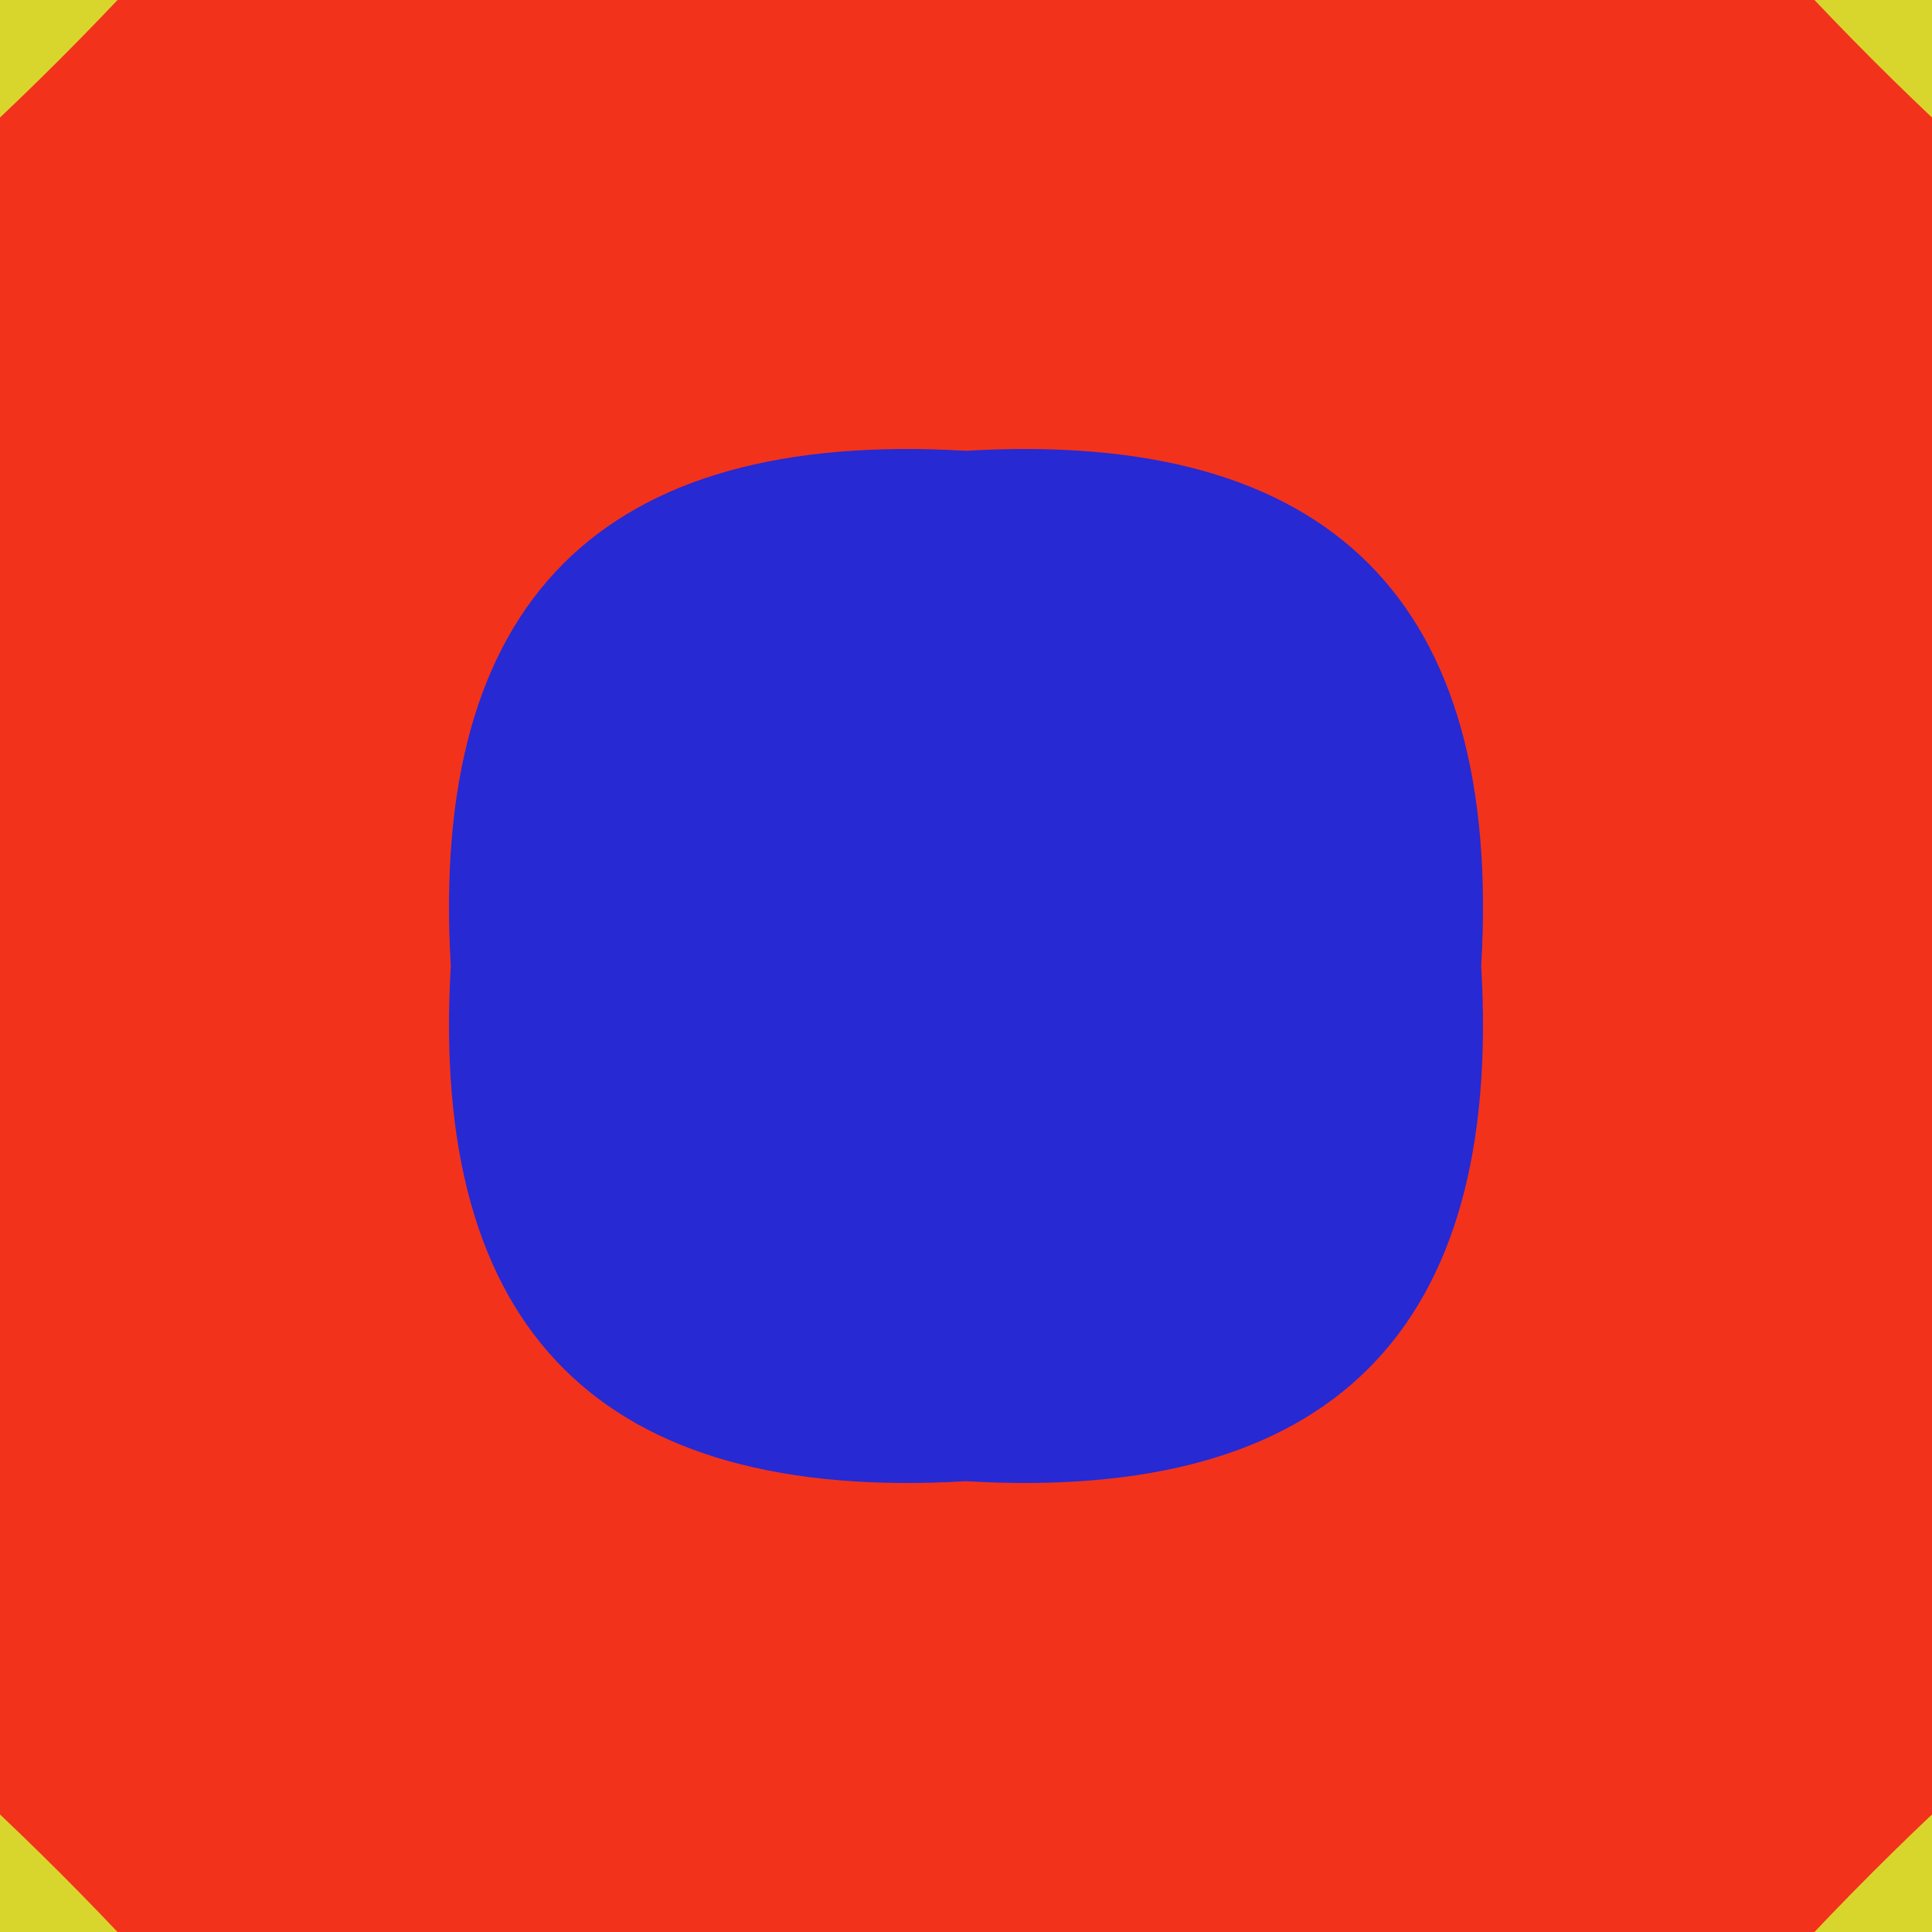 <svg width="300" height="300" viewBox="0 0 300 300" xmlns="http://www.w3.org/2000/svg"><rect id="bg" width="300" height="300" fill="rgb(216,214,45)" /><path d="m 150 608 Q 276 24 -308 150 Q 276 276 150 -308 Q 24 276 608 150 Q 24 24 150 608 z" fill="rgb(12,205,227)" /><path d="m 150 551 Q 69 231 -251 150 Q 69 69 150 -251 Q 231 69 551 150 Q 231 231 150 551 z" fill="rgb(243,50,28)" /><path d="m 150 230 Q 65 235 70 150 Q 65 65 150 70 Q 235 65 230 150 Q 235 235 150 230 z" fill="rgb(39,41,210)" /></svg>